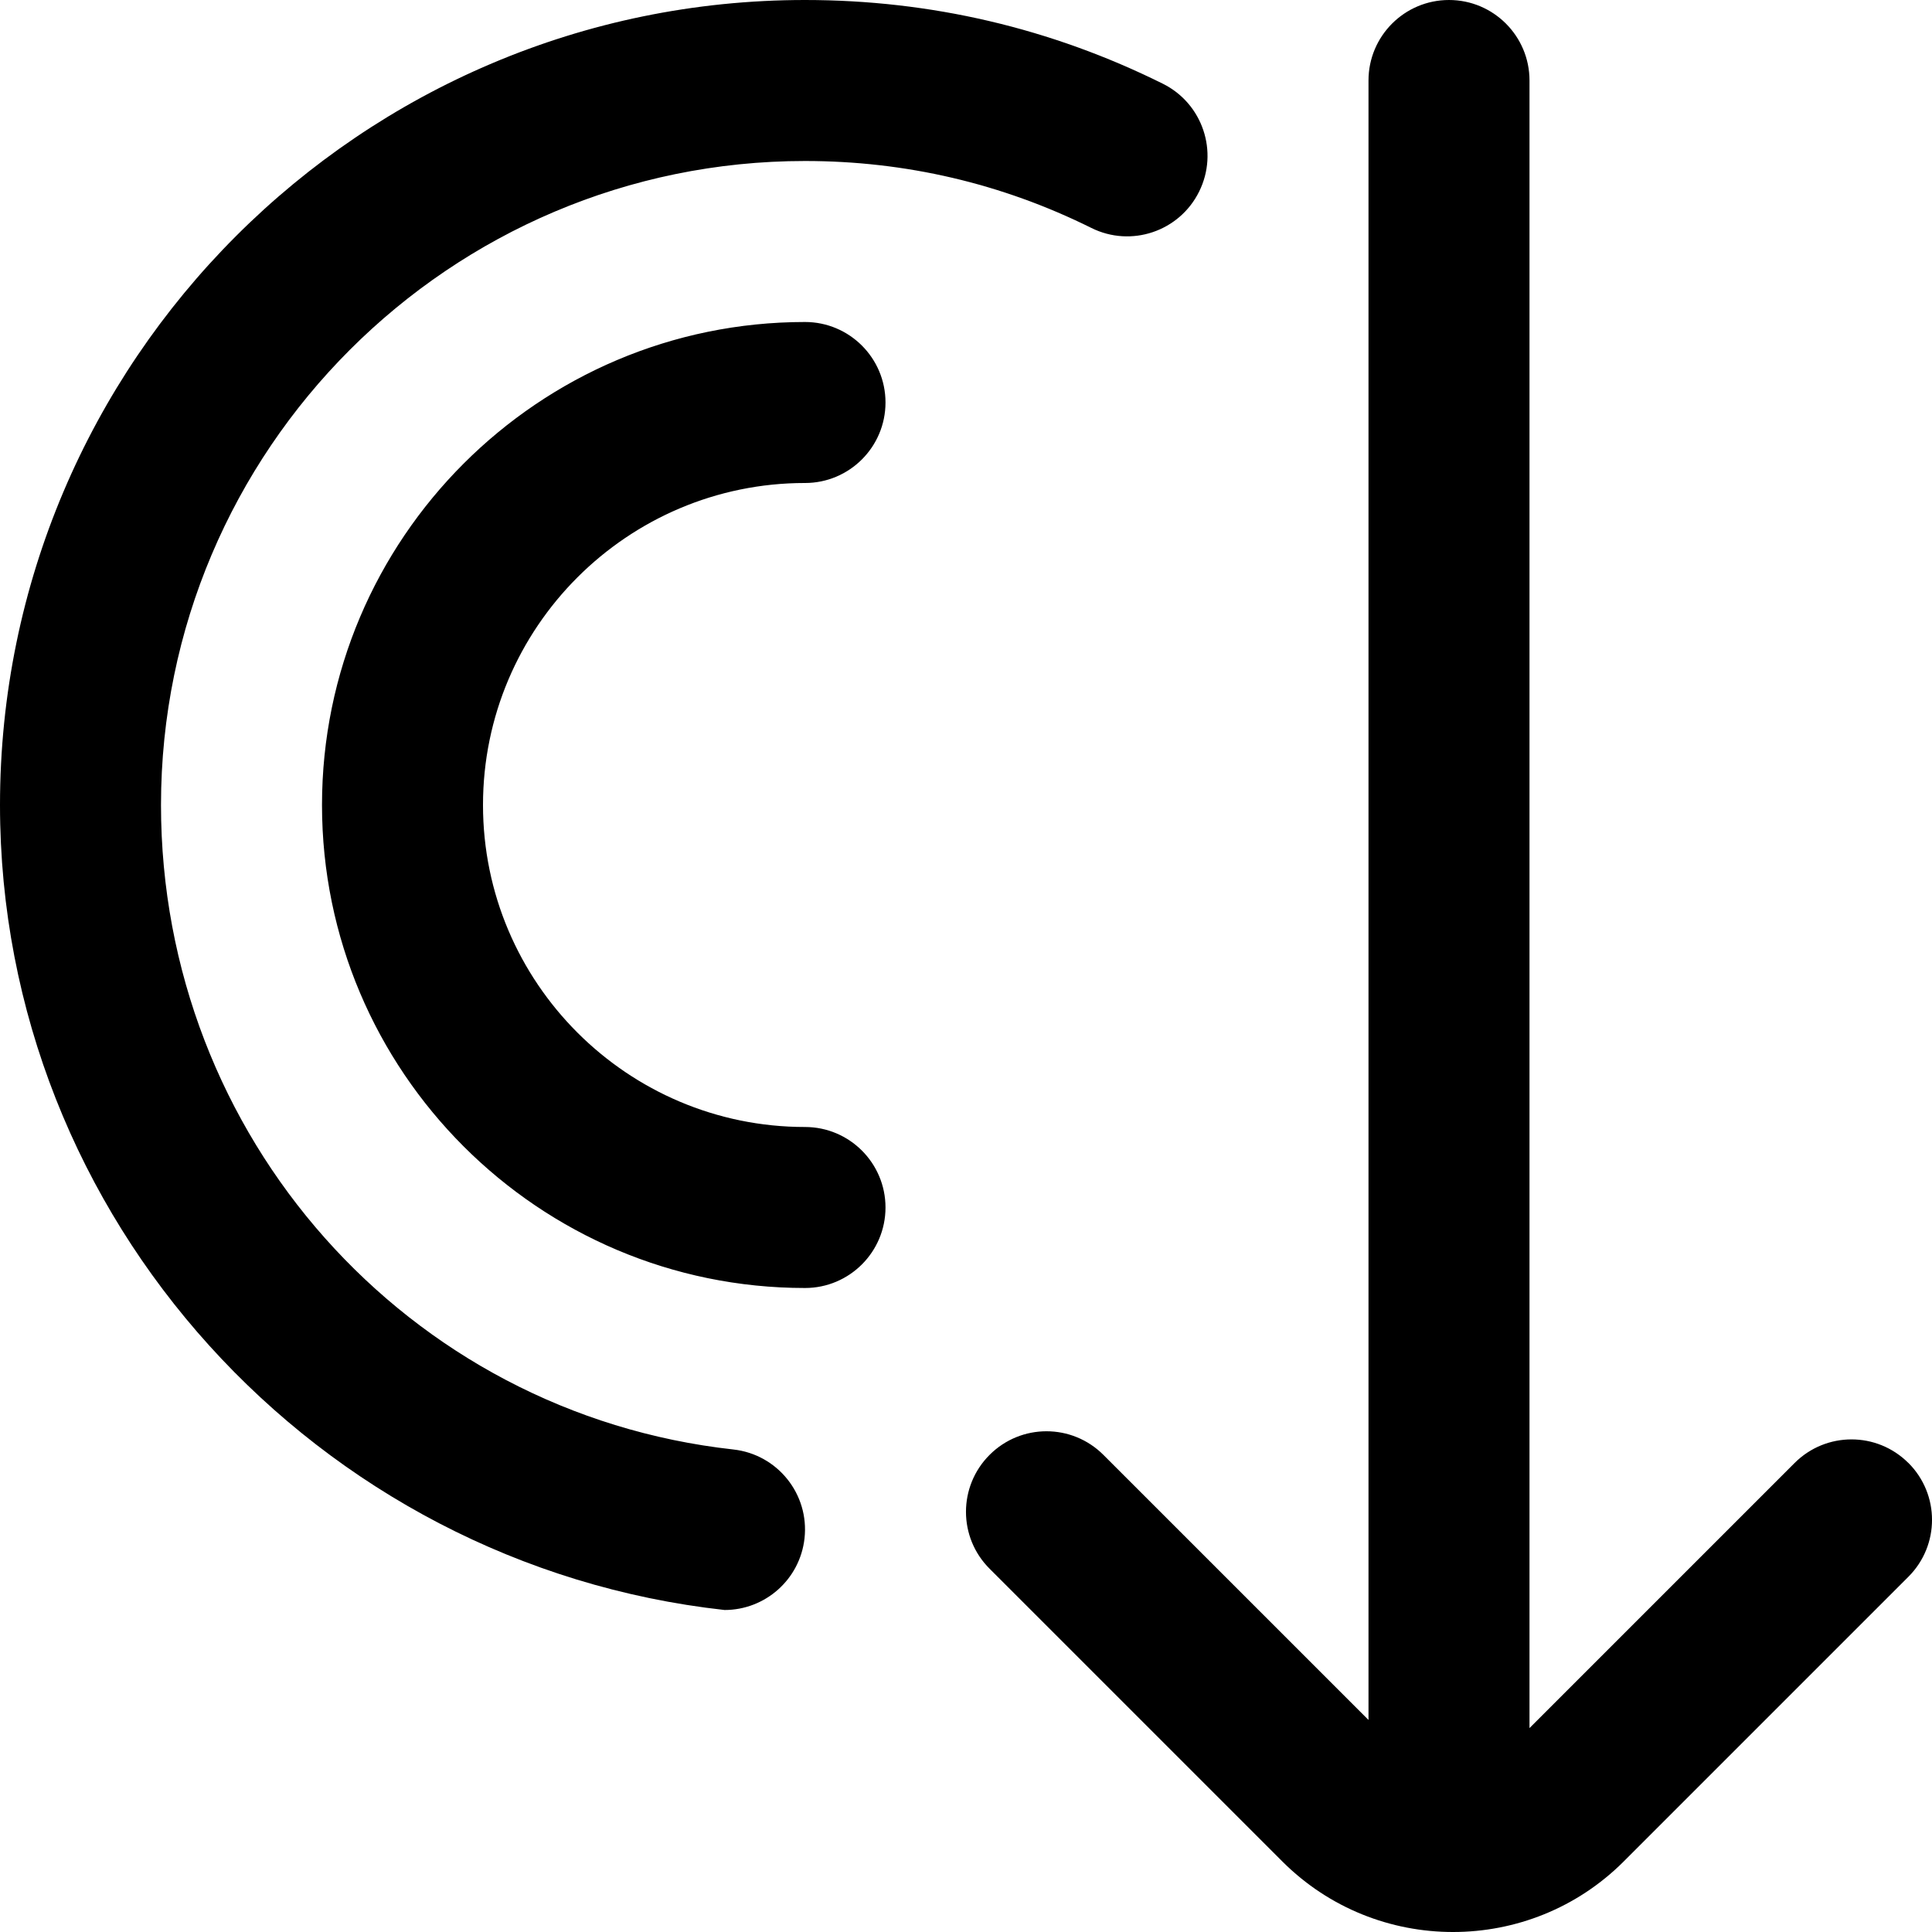 <?xml version="1.0" encoding="UTF-8"?>
<svg xmlns="http://www.w3.org/2000/svg" id="Layer_1" data-name="Layer 1" viewBox="0 0 24 24">
  <path d="m9.994,19.11c-.057.512-.49.89-.993.89C3.933,19.439,0,15.137,0,10,0,4.486,4.486,0,10,0c1.561,0,3.056.35,4.445,1.04.495.246.696.846.451,1.34-.245.495-.845.698-1.34.451-1.11-.551-2.307-.831-3.556-.831C5.589,2,2,5.589,2,10c0,4.116,3.057,7.558,7.11,8.006.549.061.945.555.884,1.104Zm.006-13.11c.552,0,1-.448,1-1s-.448-1-1-1c-3.309,0-6,2.691-6,6s2.691,6,6,6c.552,0,1-.448,1-1s-.448-1-1-1c-2.206,0-4-1.794-4-4s1.794-4,4-4Zm13.707,12.174c-.391-.391-1.023-.391-1.414,0l-3.293,3.293V1c0-.552-.448-1-1-1s-1,.448-1,1v20.366l-3.293-3.293c-.391-.391-1.023-.391-1.414,0s-.391,1.024,0,1.414l3.636,3.636c.585.585,1.353.877,2.121.877s1.536-.292,2.121-.877l3.536-3.536c.391-.391.391-1.023,0-1.414Z"/>
</svg>
